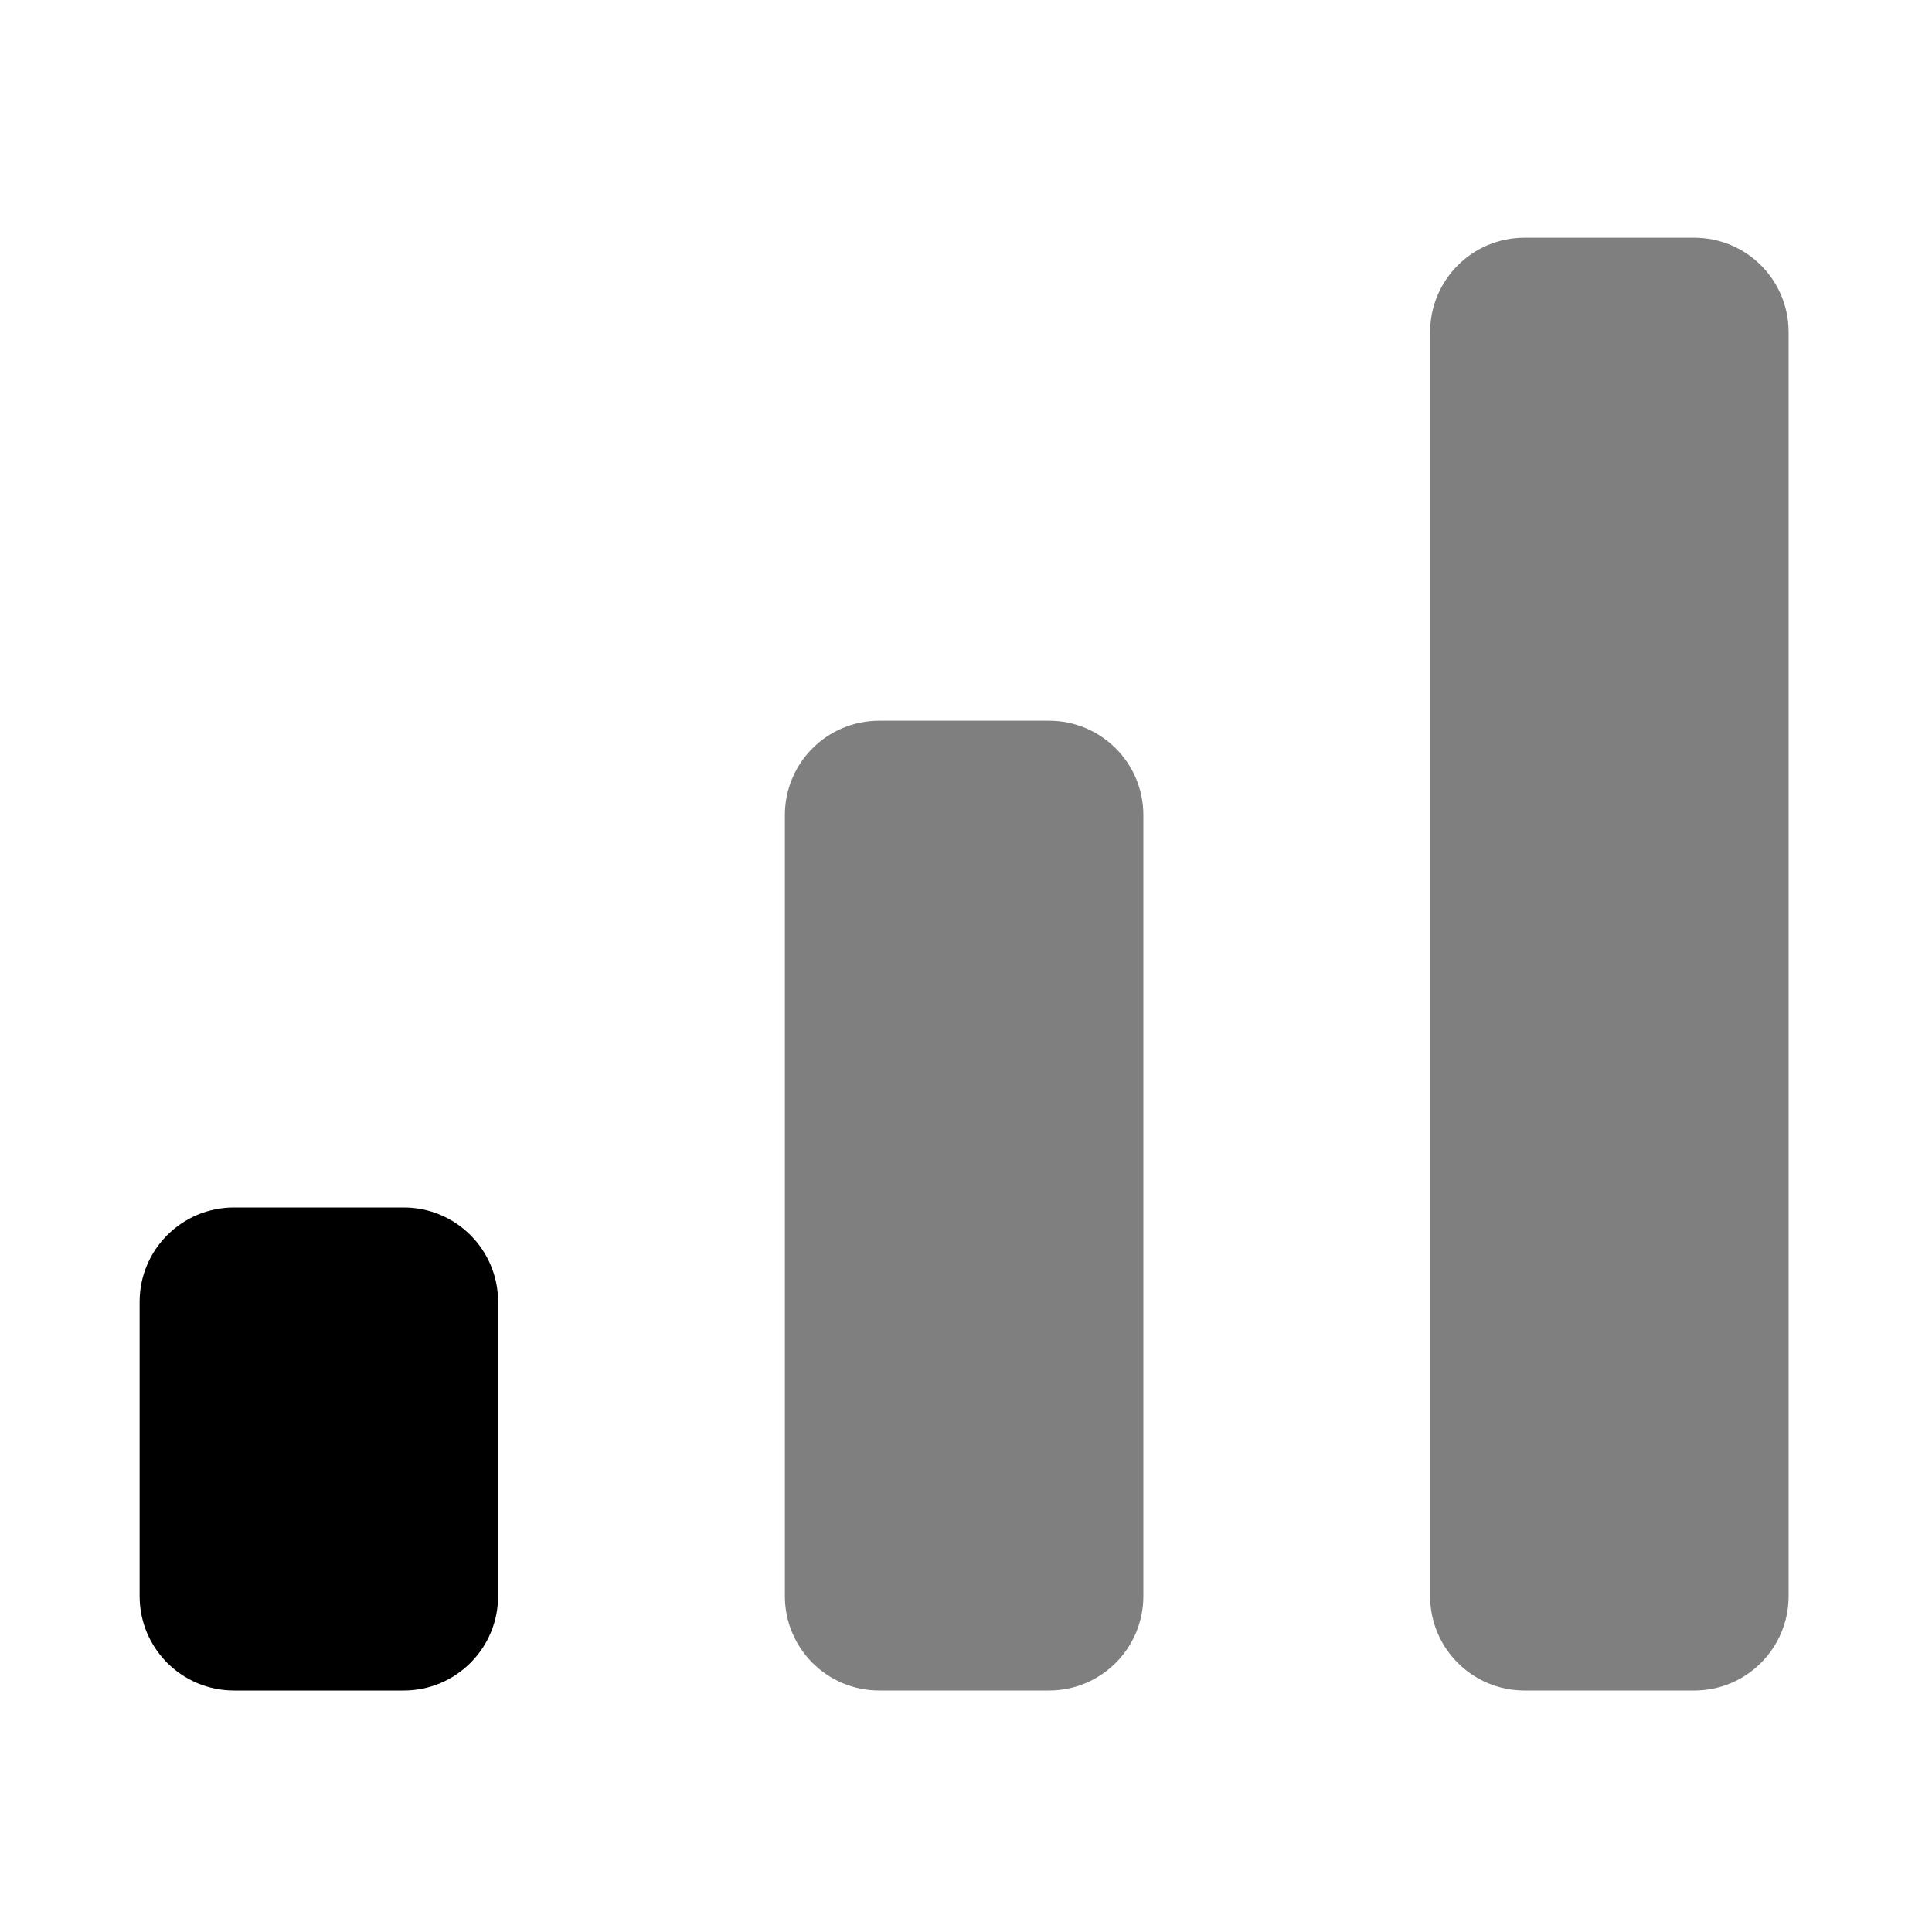<svg width="512" height="512" viewBox="0 0 512 512" fill="none" xmlns="http://www.w3.org/2000/svg">
<path d="M107 320H62C48.193 320 37 331.193 37 345V423C37 436.807 48.193 448 62 448H107C120.807 448 132 436.807 132 423V345C132 331.193 120.807 320 107 320Z" fill="black"/>
<path d="M278 191H233C219.193 191 208 202.193 208 216V423C208 436.807 219.193 448 233 448H278C291.807 448 303 436.807 303 423V216C303 202.193 291.807 191 278 191Z" fill="black" fill-opacity="0.5"/>
<path d="M449 63H404C390.193 63 379 74.193 379 88V423C379 436.807 390.193 448 404 448H449C462.807 448 474 436.807 474 423V88C474 74.193 462.807 63 449 63Z" fill="black" fill-opacity="0.5"/>
</svg>
